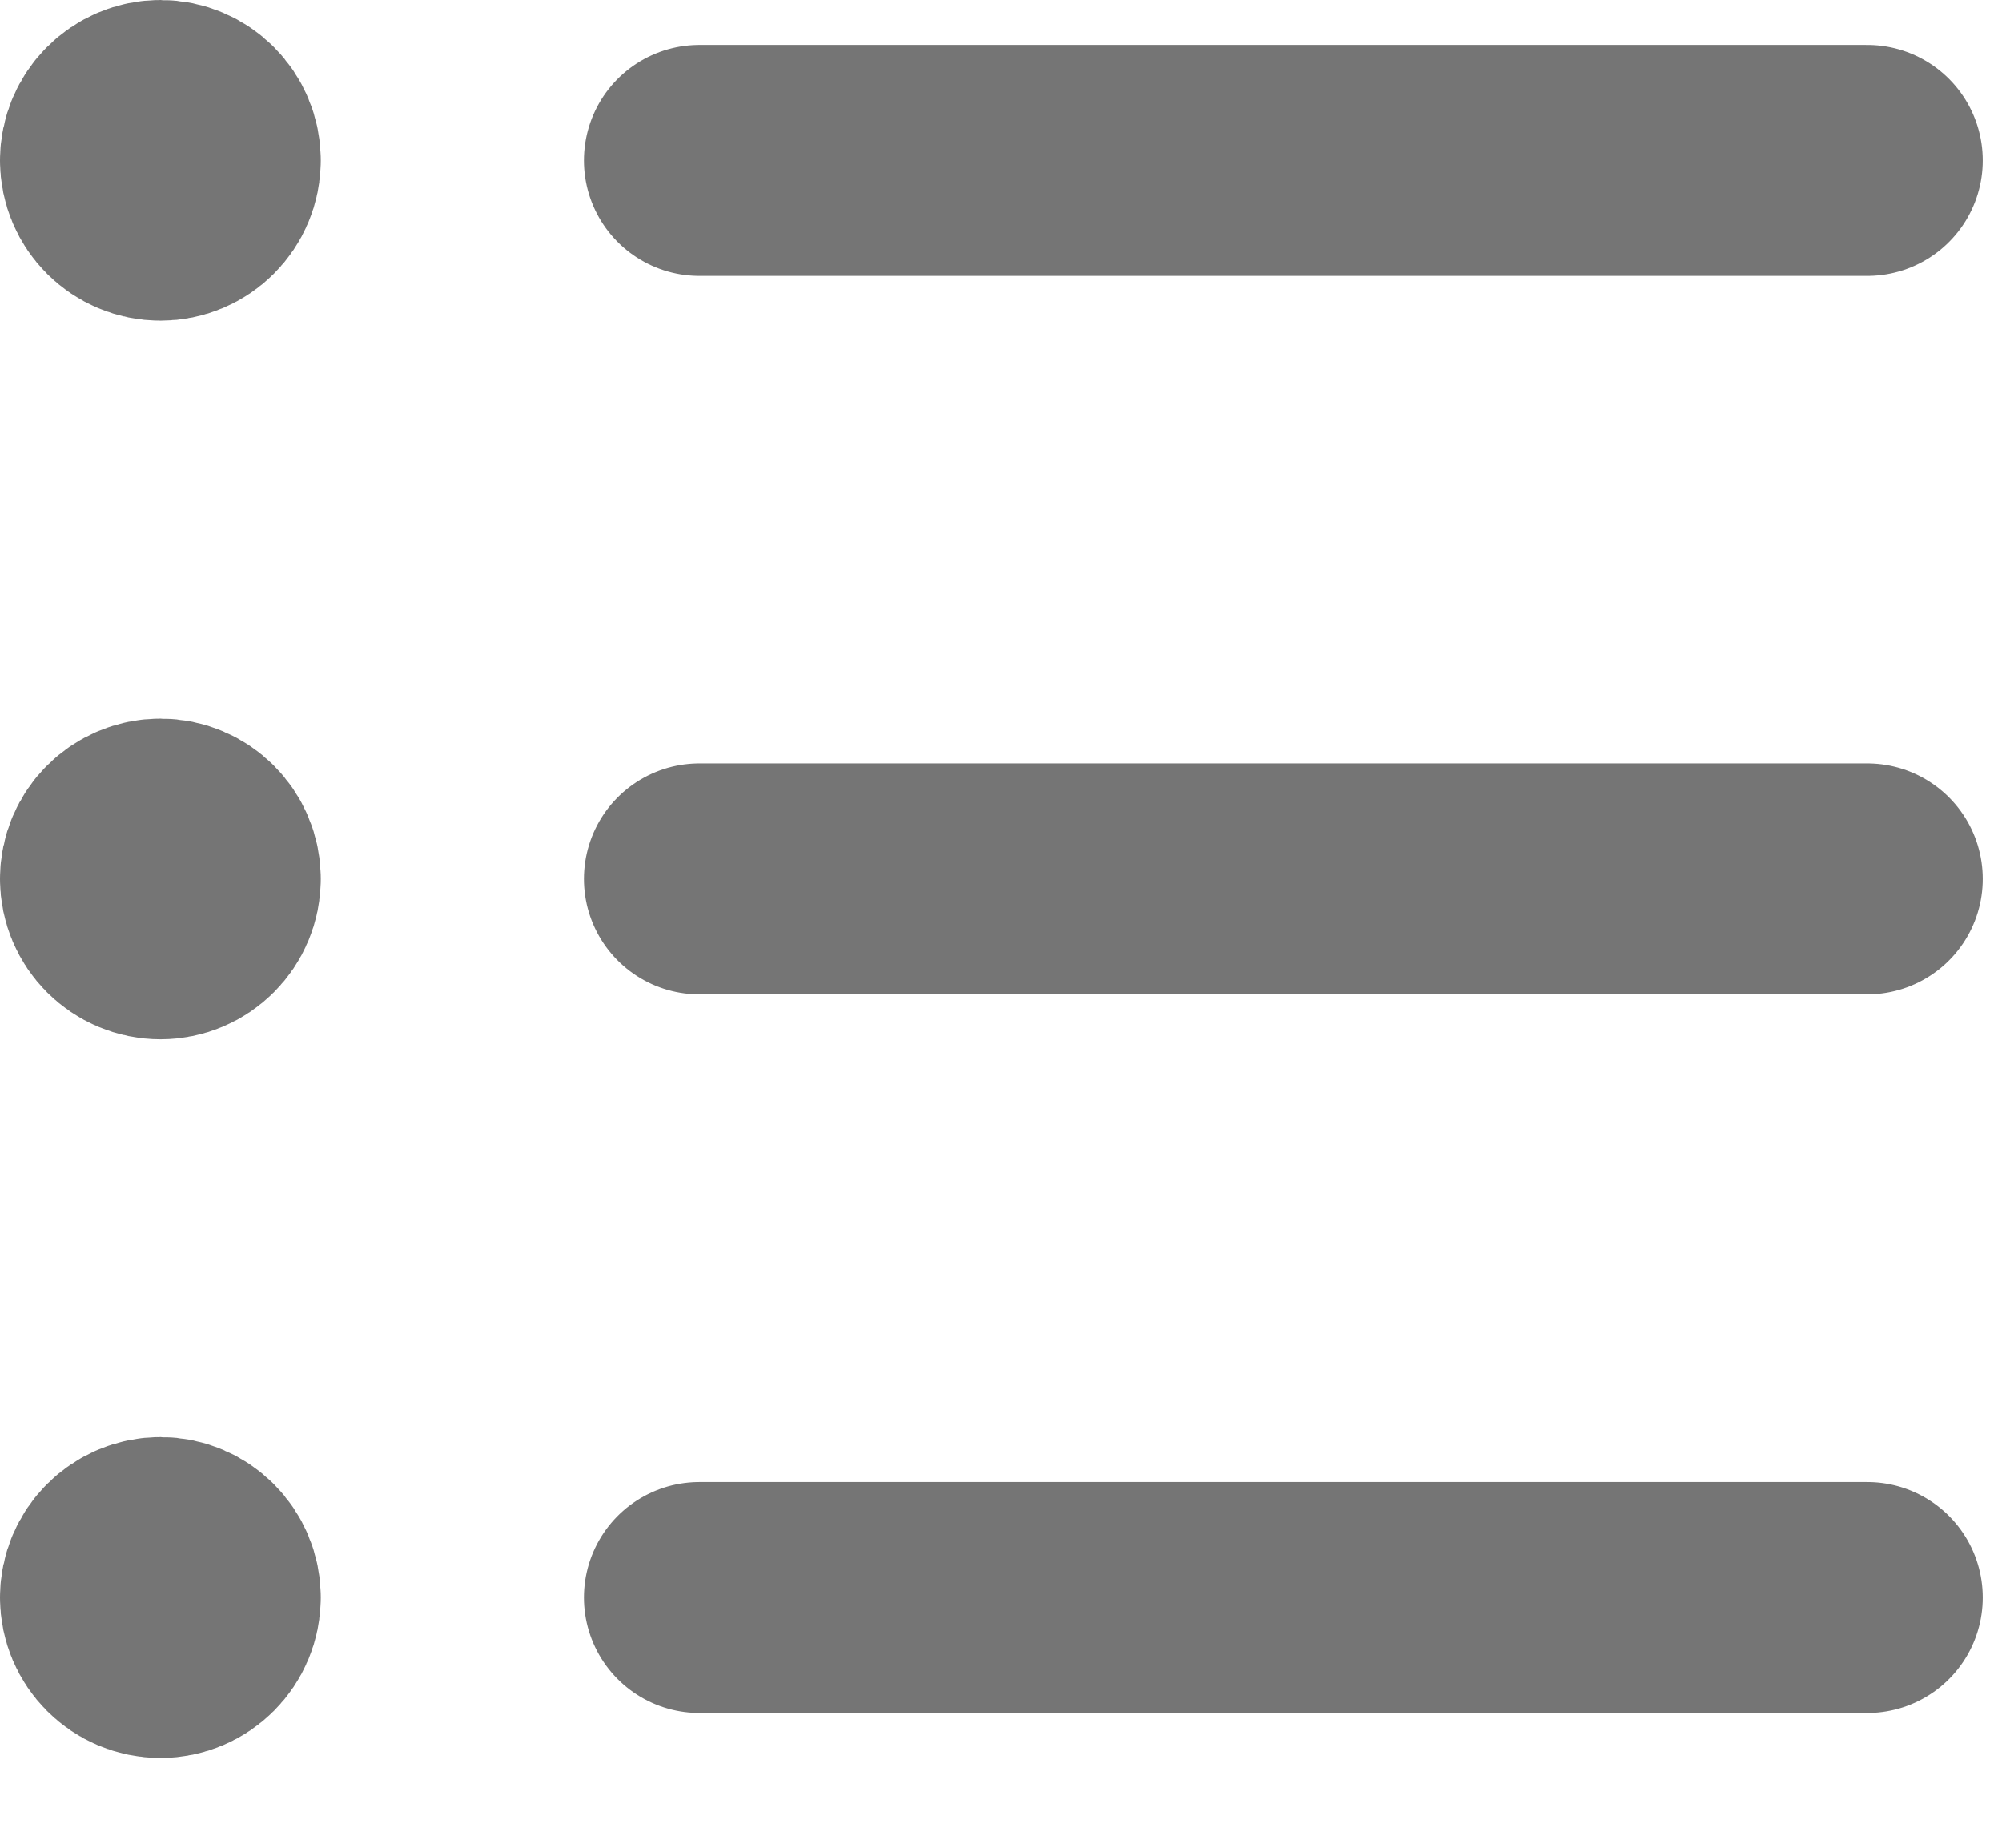 <svg width="13" height="12" viewBox="0 0 13 12" fill="none" xmlns="http://www.w3.org/2000/svg">
<path d="M4.542 10.375L12.125 10.375M4.542 5.708L12.125 5.708M4.542 1.042L12.125 1.042M1.333 1.042C1.333 1.203 1.203 1.333 1.042 1.333C0.881 1.333 0.75 1.203 0.75 1.042M1.333 1.042C1.333 0.881 1.203 0.75 1.042 0.75C0.881 0.75 0.75 0.881 0.75 1.042M1.333 1.042L0.75 1.042M1.333 5.708C1.333 5.869 1.203 6 1.042 6C0.881 6 0.75 5.869 0.75 5.708M1.333 5.708C1.333 5.547 1.203 5.417 1.042 5.417C0.881 5.417 0.75 5.547 0.75 5.708M1.333 5.708L0.75 5.708M1.333 10.375C1.333 10.536 1.203 10.667 1.042 10.667C0.881 10.667 0.75 10.536 0.75 10.375M1.333 10.375C1.333 10.214 1.203 10.083 1.042 10.083C0.881 10.083 0.75 10.214 0.75 10.375M1.333 10.375L0.75 10.375" stroke="black" stroke-opacity="0.54" stroke-width="1.5" stroke-linecap="round" stroke-linejoin="round"/>
</svg>
